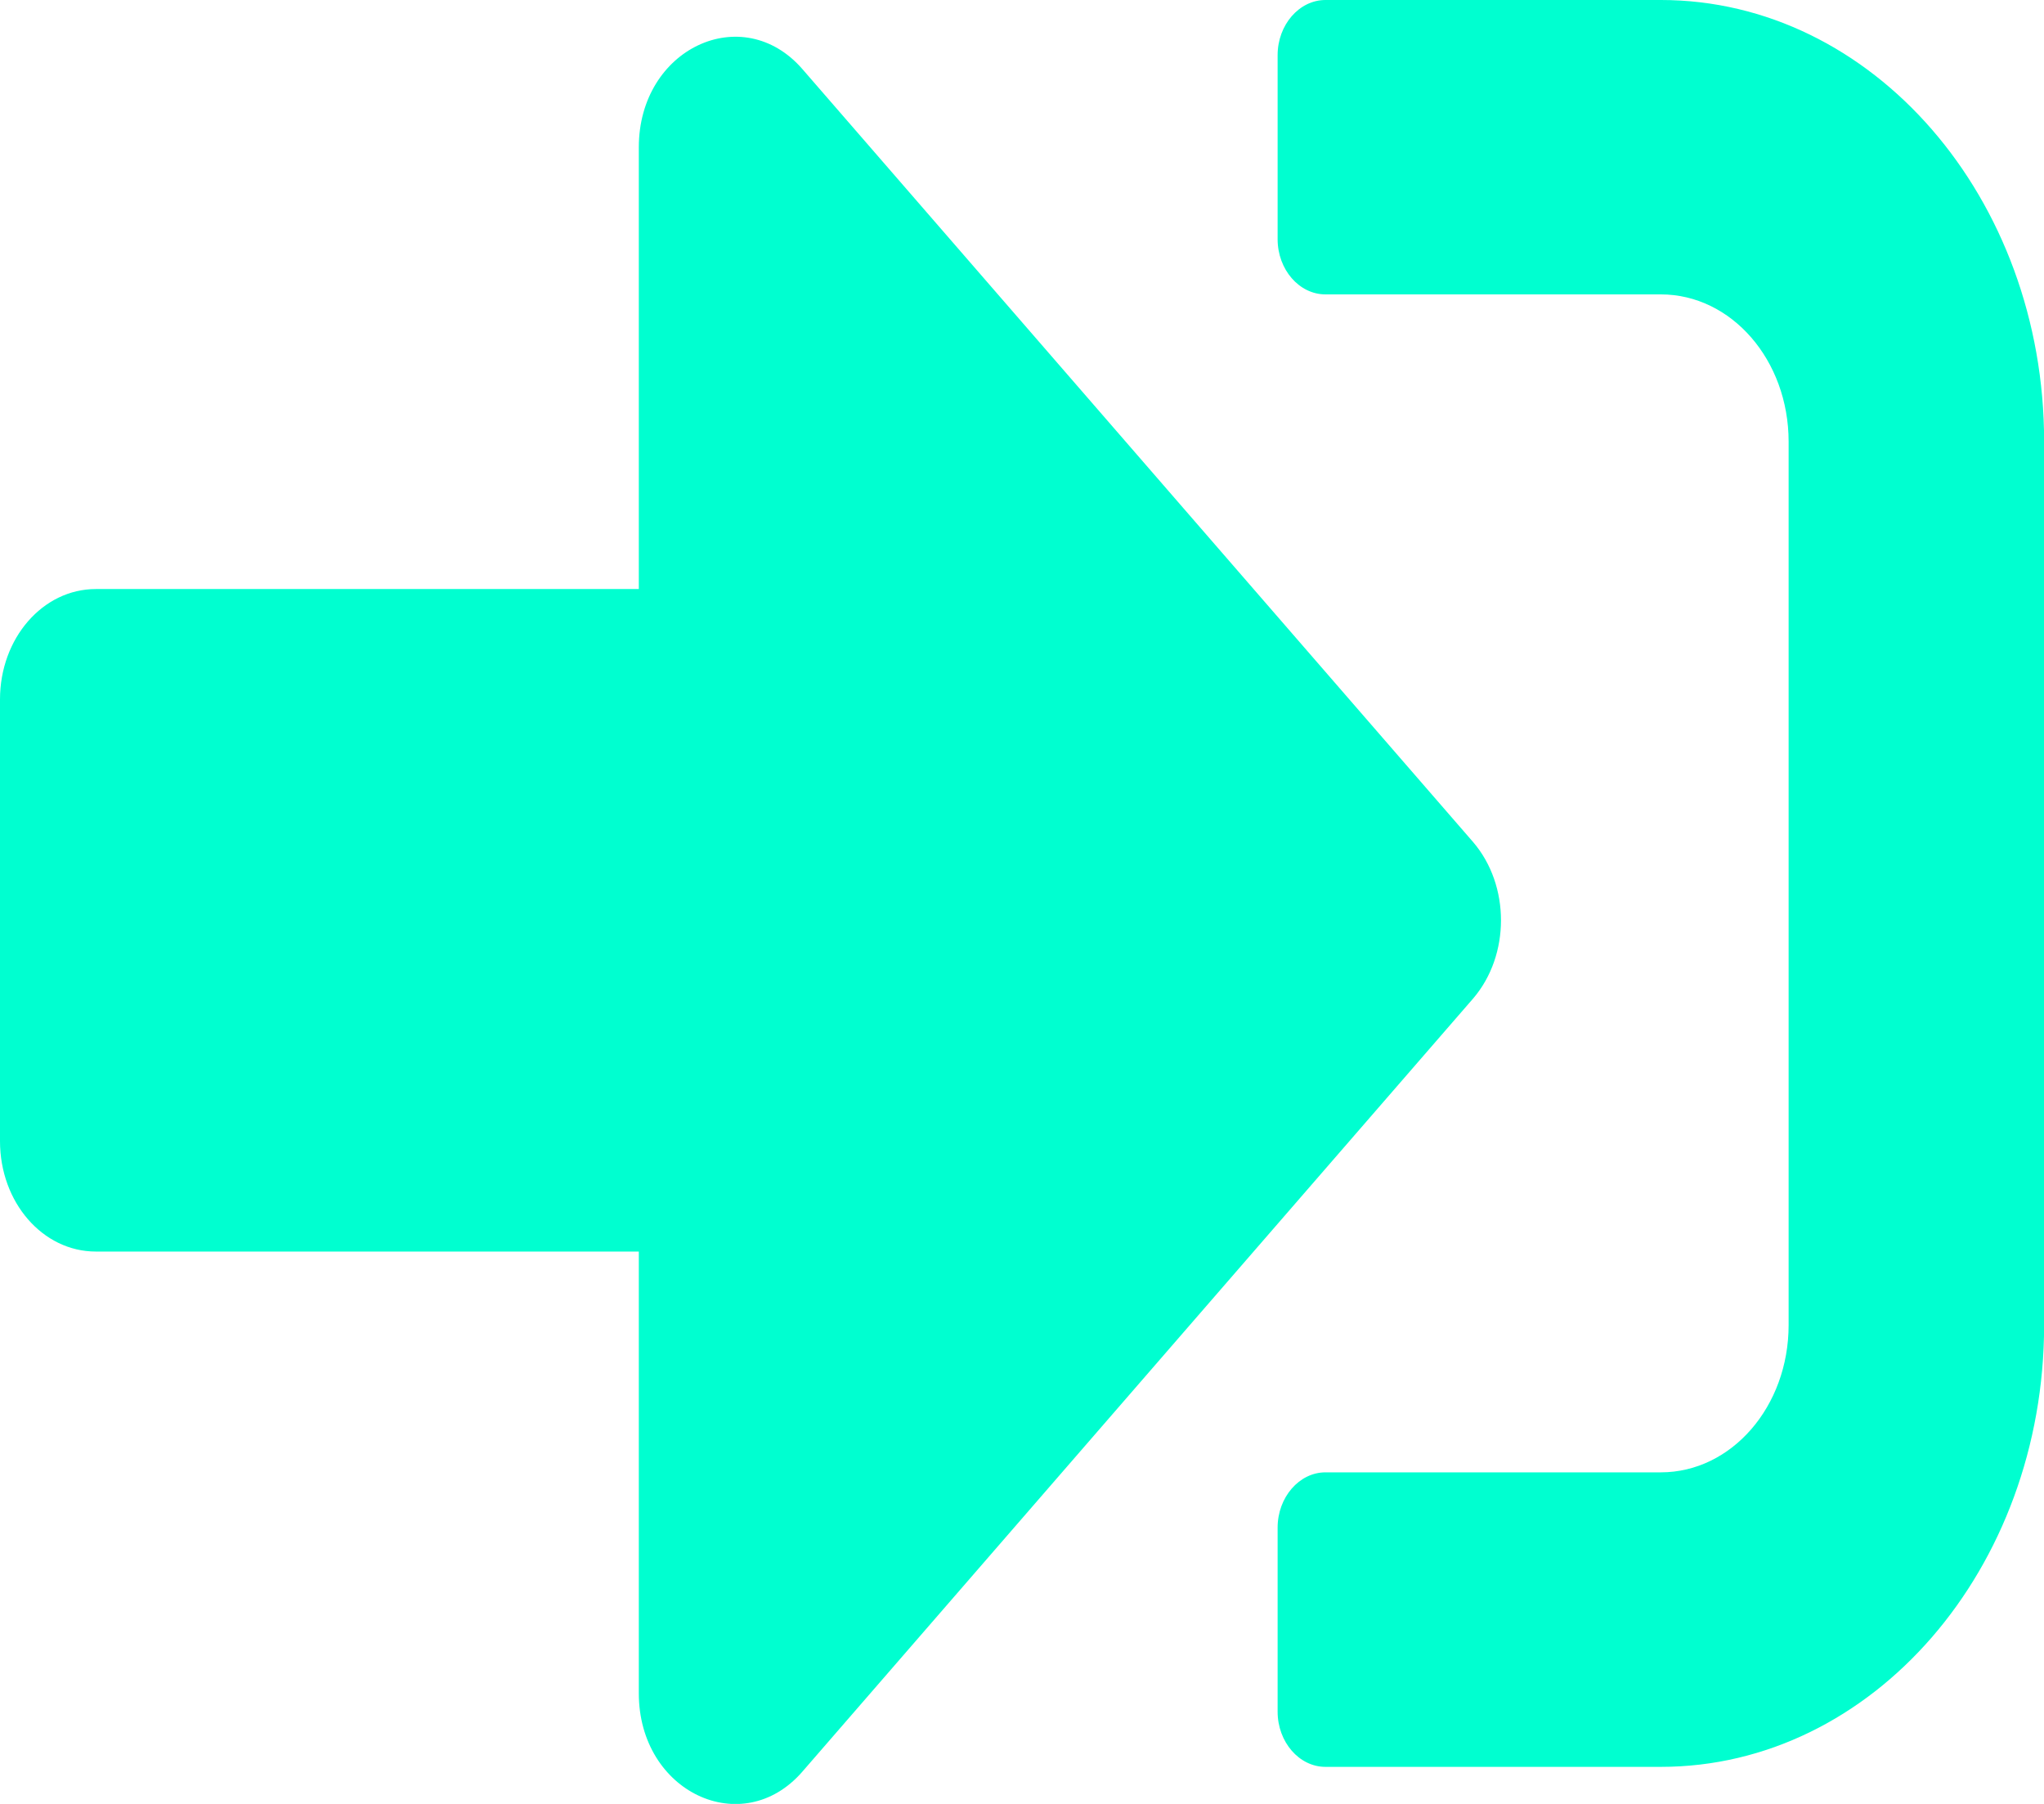 <?xml version="1.0" encoding="utf-8"?>
<!-- Generator: Adobe Illustrator 16.0.0, SVG Export Plug-In . SVG Version: 6.00 Build 0)  -->
<!DOCTYPE svg PUBLIC "-//W3C//DTD SVG 1.1//EN" "http://www.w3.org/Graphics/SVG/1.1/DTD/svg11.dtd">
<svg version="1.1" id="Layer_1" focusable="false" xmlns="http://www.w3.org/2000/svg" xmlns:xlink="http://www.w3.org/1999/xlink"
	 x="0px" y="0px" width="17px" height="15px" viewBox="297.5 393.307 17 15" enable-background="new 297.5 393.307 17 15"
	 xml:space="preserve">
<path fill="#00ffd0" d="M311.313,407.999h-2.789c-0.219,0-0.398-0.207-0.398-0.459v-1.53c0-0.253,0.18-0.46,0.398-0.46h2.789
	c0.588,0,1.063-0.547,1.063-1.225v-7.345c0-0.678-0.475-1.225-1.063-1.225h-2.789c-0.219,0-0.398-0.207-0.398-0.459v-1.53
	c0-0.253,0.18-0.459,0.398-0.459h2.789c1.76,0,3.188,1.645,3.188,3.673v7.345C314.5,406.354,313.072,407.999,311.313,407.999z
	 M309.752,400.309l-5.578-6.427c-0.498-0.574-1.361-0.172-1.361,0.65v3.673h-4.516c-0.441,0-0.797,0.409-0.797,0.918v3.673
	c0,0.509,0.355,0.918,0.797,0.918h4.516v3.673c0,0.823,0.863,1.226,1.361,0.651l5.578-6.428
	C310.061,401.25,310.061,400.669,309.752,400.309z"/>
</svg>

